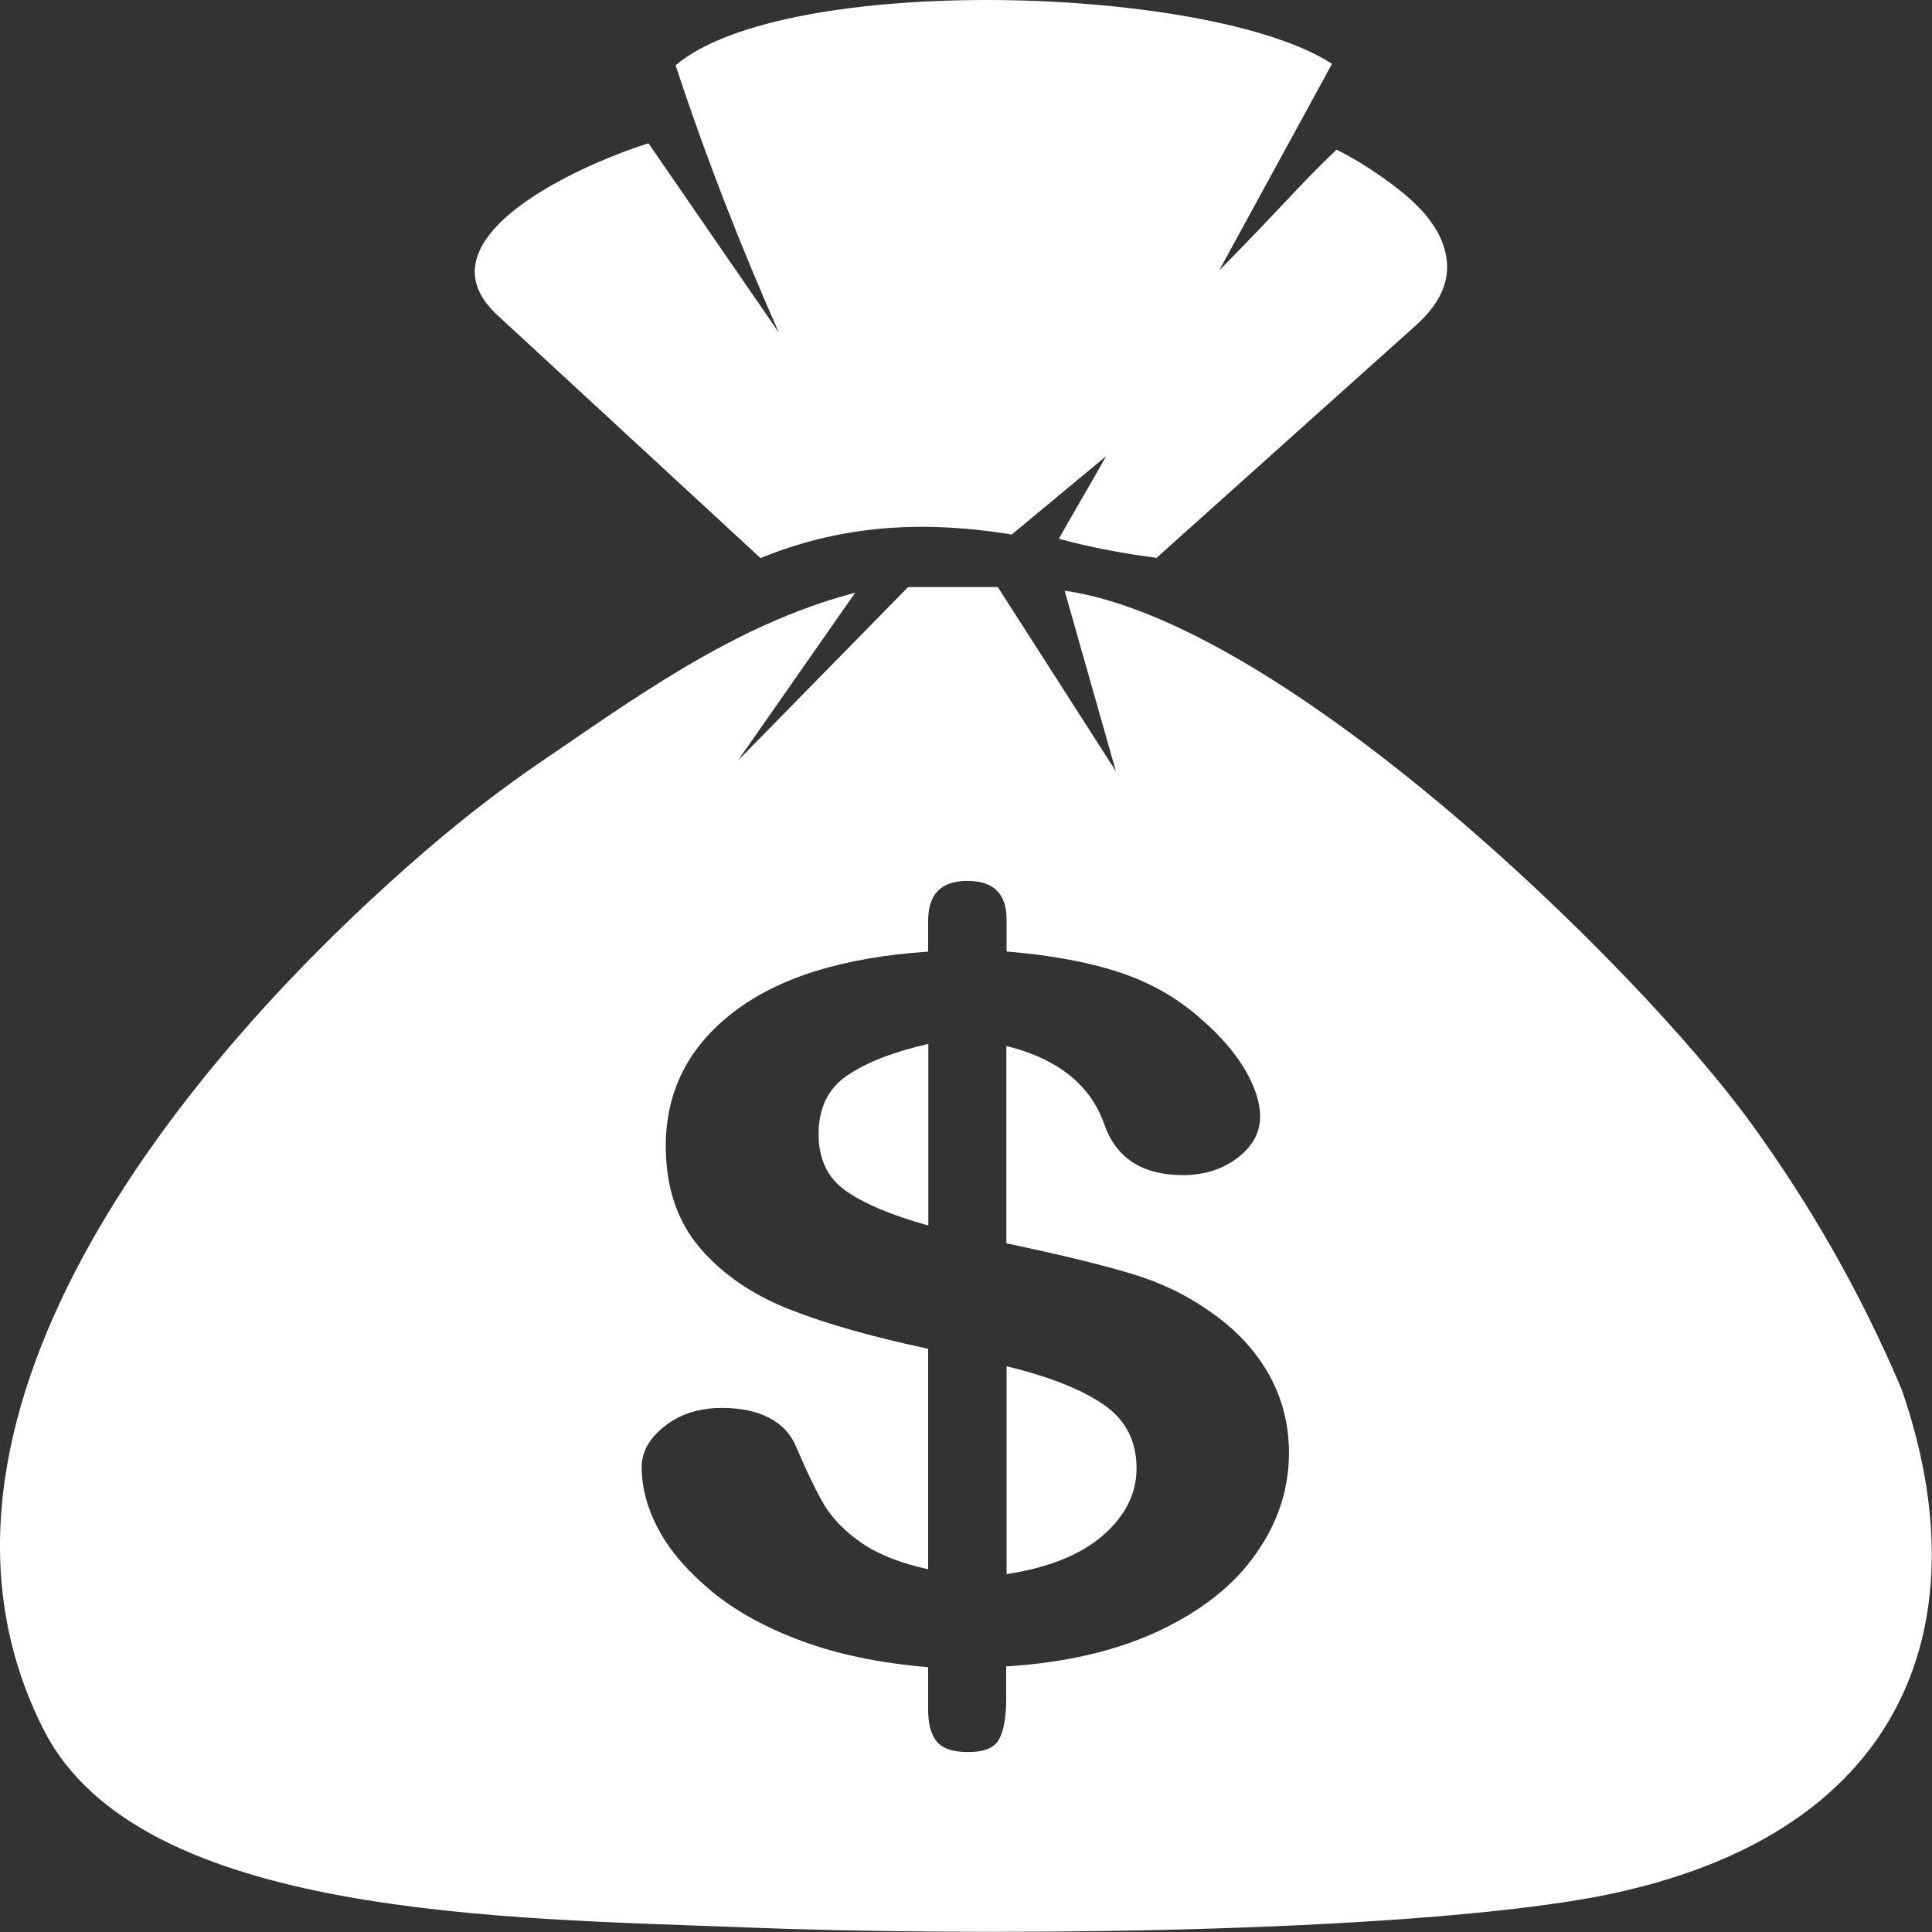 <svg width="30" height="30" viewBox="0 0 30 30" fill="none" xmlns="http://www.w3.org/2000/svg">
<rect x="0" y="0" width="30" height="30" fill="#333333" stroke="none"/>
<path fill-rule="evenodd" clip-rule="evenodd" d="M12.093 5.163C11.49 3.796 10.951 2.416 10.491 1.013C12.197 -0.428 18.787 -0.237 20.684 0.991L18.93 4.201C19.875 3.247 20.192 2.856 20.754 2.324C20.992 2.443 21.214 2.578 21.423 2.724C21.921 3.071 22.369 3.457 22.458 3.991C22.515 4.338 22.388 4.692 21.985 5.053L17.959 8.662C17.442 8.596 16.934 8.5 16.442 8.366C16.671 7.954 16.947 7.497 17.175 7.084L15.71 8.3C14.184 8.051 12.953 8.2 11.81 8.666L7.724 4.894C7.483 4.67 7.372 4.445 7.372 4.221C7.375 3.31 9.139 2.521 10.069 2.224L12.093 5.163ZM17.328 11.977L16.531 9.172C19.945 9.66 25.418 15.004 27.185 17.434C28.086 18.674 28.879 20.041 29.526 21.567C30.814 25.263 29.574 28.72 24.364 29.526C21.1 30.031 15.011 30.065 11.579 29.929C7.889 29.782 2.175 29.787 0.684 26.87C-1.724 22.163 2.689 16.555 6.712 13.122C7.242 12.67 7.788 12.25 8.355 11.86C9.818 10.869 11.398 9.694 13.279 9.204L11.458 11.811L14.101 9.116H15.494L17.328 11.977ZM15.63 14.279V14.775C16.312 14.831 16.899 14.938 17.388 15.1C17.876 15.263 18.302 15.507 18.666 15.837C18.955 16.088 19.177 16.347 19.333 16.611C19.488 16.877 19.567 17.119 19.567 17.341C19.567 17.587 19.45 17.8 19.218 17.978C18.984 18.156 18.701 18.247 18.368 18.247C17.74 18.247 17.334 17.985 17.15 17.465C16.937 16.852 16.433 16.442 15.627 16.242V19.306C16.417 19.472 17.052 19.626 17.518 19.763C17.987 19.899 18.409 20.097 18.777 20.358C19.174 20.627 19.479 20.952 19.694 21.325C19.907 21.701 20.015 22.111 20.015 22.558C20.015 23.117 19.846 23.642 19.501 24.128C19.158 24.619 18.654 25.014 17.991 25.327C17.324 25.637 16.538 25.82 15.624 25.876V26.376C15.624 26.665 15.586 26.877 15.513 27.009C15.44 27.141 15.281 27.206 15.03 27.206C14.802 27.206 14.64 27.153 14.548 27.045C14.456 26.938 14.412 26.77 14.412 26.542V25.888C13.666 25.825 13.013 25.69 12.454 25.483C11.896 25.278 11.43 25.021 11.055 24.714C10.684 24.404 10.405 24.086 10.23 23.757C10.05 23.425 9.964 23.098 9.964 22.78C9.964 22.546 10.081 22.334 10.322 22.145C10.56 21.957 10.859 21.862 11.214 21.862C11.503 21.862 11.744 21.913 11.944 22.016C12.14 22.119 12.277 22.265 12.356 22.451C12.527 22.854 12.677 23.161 12.803 23.376C12.934 23.588 13.127 23.786 13.384 23.962C13.641 24.138 13.984 24.274 14.412 24.367V20.944C13.555 20.761 12.845 20.561 12.27 20.336C11.696 20.112 11.23 19.797 10.874 19.384C10.519 18.972 10.338 18.442 10.338 17.795C10.338 16.95 10.687 16.257 11.385 15.72C12.083 15.18 13.092 14.865 14.412 14.777V14.296C14.412 13.884 14.615 13.679 15.015 13.679C15.427 13.676 15.63 13.876 15.63 14.279ZM14.415 19.03V16.21C13.879 16.332 13.46 16.494 13.162 16.696C12.861 16.896 12.711 17.204 12.711 17.612C12.711 17.997 12.851 18.293 13.133 18.491C13.412 18.688 13.841 18.869 14.415 19.03ZM15.63 21.215V24.443C16.274 24.345 16.769 24.147 17.121 23.847C17.47 23.544 17.648 23.198 17.648 22.8C17.648 22.372 17.477 22.043 17.134 21.809C16.794 21.574 16.293 21.376 15.63 21.215Z" fill="white"/>
</svg>
